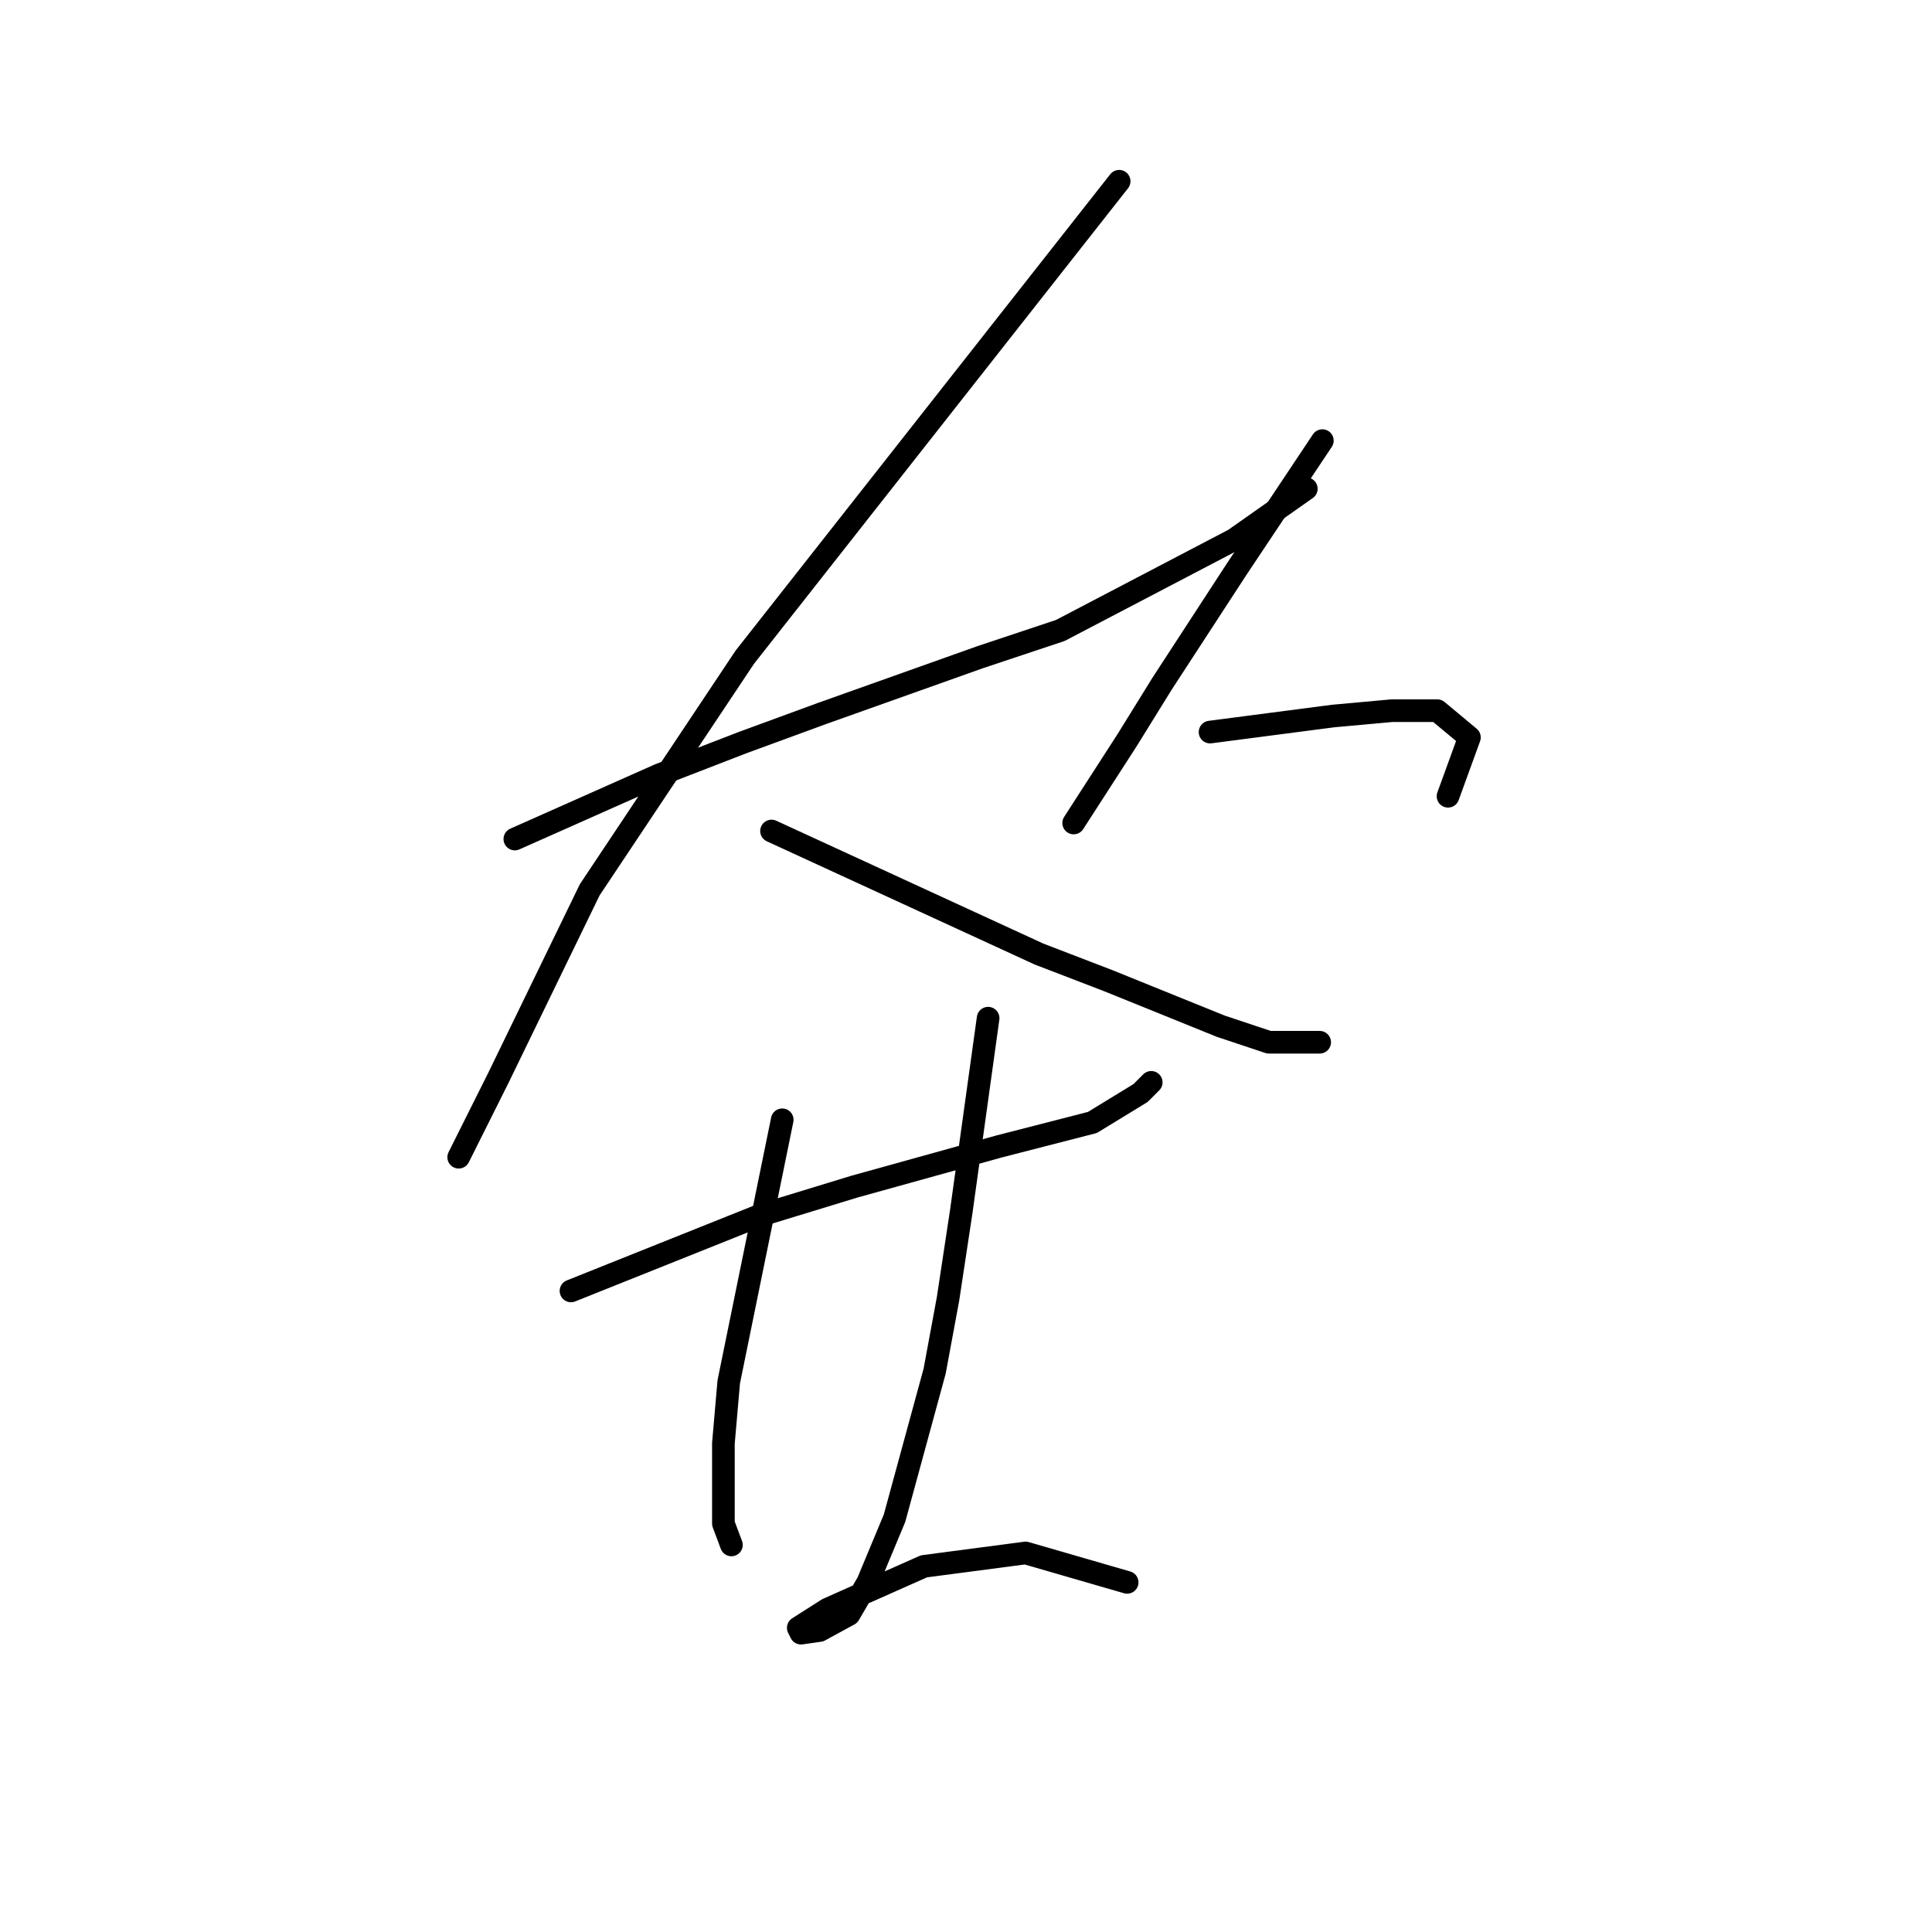 <?xml version="1.0" standalone="no"?>
    <svg width="256" height="256" xmlns="http://www.w3.org/2000/svg" version="1.1">
    <polyline stroke="black" stroke-width="3" stroke-linecap="round" fill="transparent" stroke-linejoin="round" points="68.219 111.176 77.785 106.924 87.351 102.672 98.335 98.421 108.964 94.523 129.868 87.083 140.497 83.54 163.527 71.493 173.093 64.762 173.093 64.762 " />
        <polyline stroke="black" stroke-width="3" stroke-linecap="round" fill="transparent" stroke-linejoin="round" points="148.292 24.017 123.49 55.55 98.689 87.083 78.139 117.907 66.093 142.709 60.778 153.338 60.778 153.338 " />
        <polyline stroke="black" stroke-width="3" stroke-linecap="round" fill="transparent" stroke-linejoin="round" points="102.232 110.113 119.947 118.262 137.662 126.411 146.874 129.954 161.755 135.977 168.133 138.103 174.864 138.103 174.864 138.103 " />
        <polyline stroke="black" stroke-width="3" stroke-linecap="round" fill="transparent" stroke-linejoin="round" points="175.219 58.384 169.55 66.888 163.881 75.391 153.96 90.626 149.354 98.066 142.268 109.05 142.268 109.05 " />
        <polyline stroke="black" stroke-width="3" stroke-linecap="round" fill="transparent" stroke-linejoin="round" points="160.338 97.003 168.487 95.941 176.636 94.878 184.431 94.169 190.454 94.169 194.706 97.712 191.871 105.507 191.871 105.507 " />
        <polyline stroke="black" stroke-width="3" stroke-linecap="round" fill="transparent" stroke-linejoin="round" points="75.659 171.053 88.06 166.093 100.46 161.133 113.215 157.235 132.348 151.921 144.749 148.732 151.126 144.835 152.543 143.417 152.543 143.417 " />
        <polyline stroke="black" stroke-width="3" stroke-linecap="round" fill="transparent" stroke-linejoin="round" points="103.649 148.378 100.106 165.739 96.563 183.1 95.854 191.249 95.854 201.878 96.917 204.712 96.917 204.712 " />
        <polyline stroke="black" stroke-width="3" stroke-linecap="round" fill="transparent" stroke-linejoin="round" points="130.931 134.914 129.159 147.669 127.388 160.424 125.616 172.116 123.845 181.682 118.53 201.169 114.987 209.672 112.507 213.924 108.609 216.05 106.129 216.404 105.775 215.696 109.672 213.215 122.427 207.547 135.891 205.775 149.354 209.672 149.354 209.672 " />
        </svg>